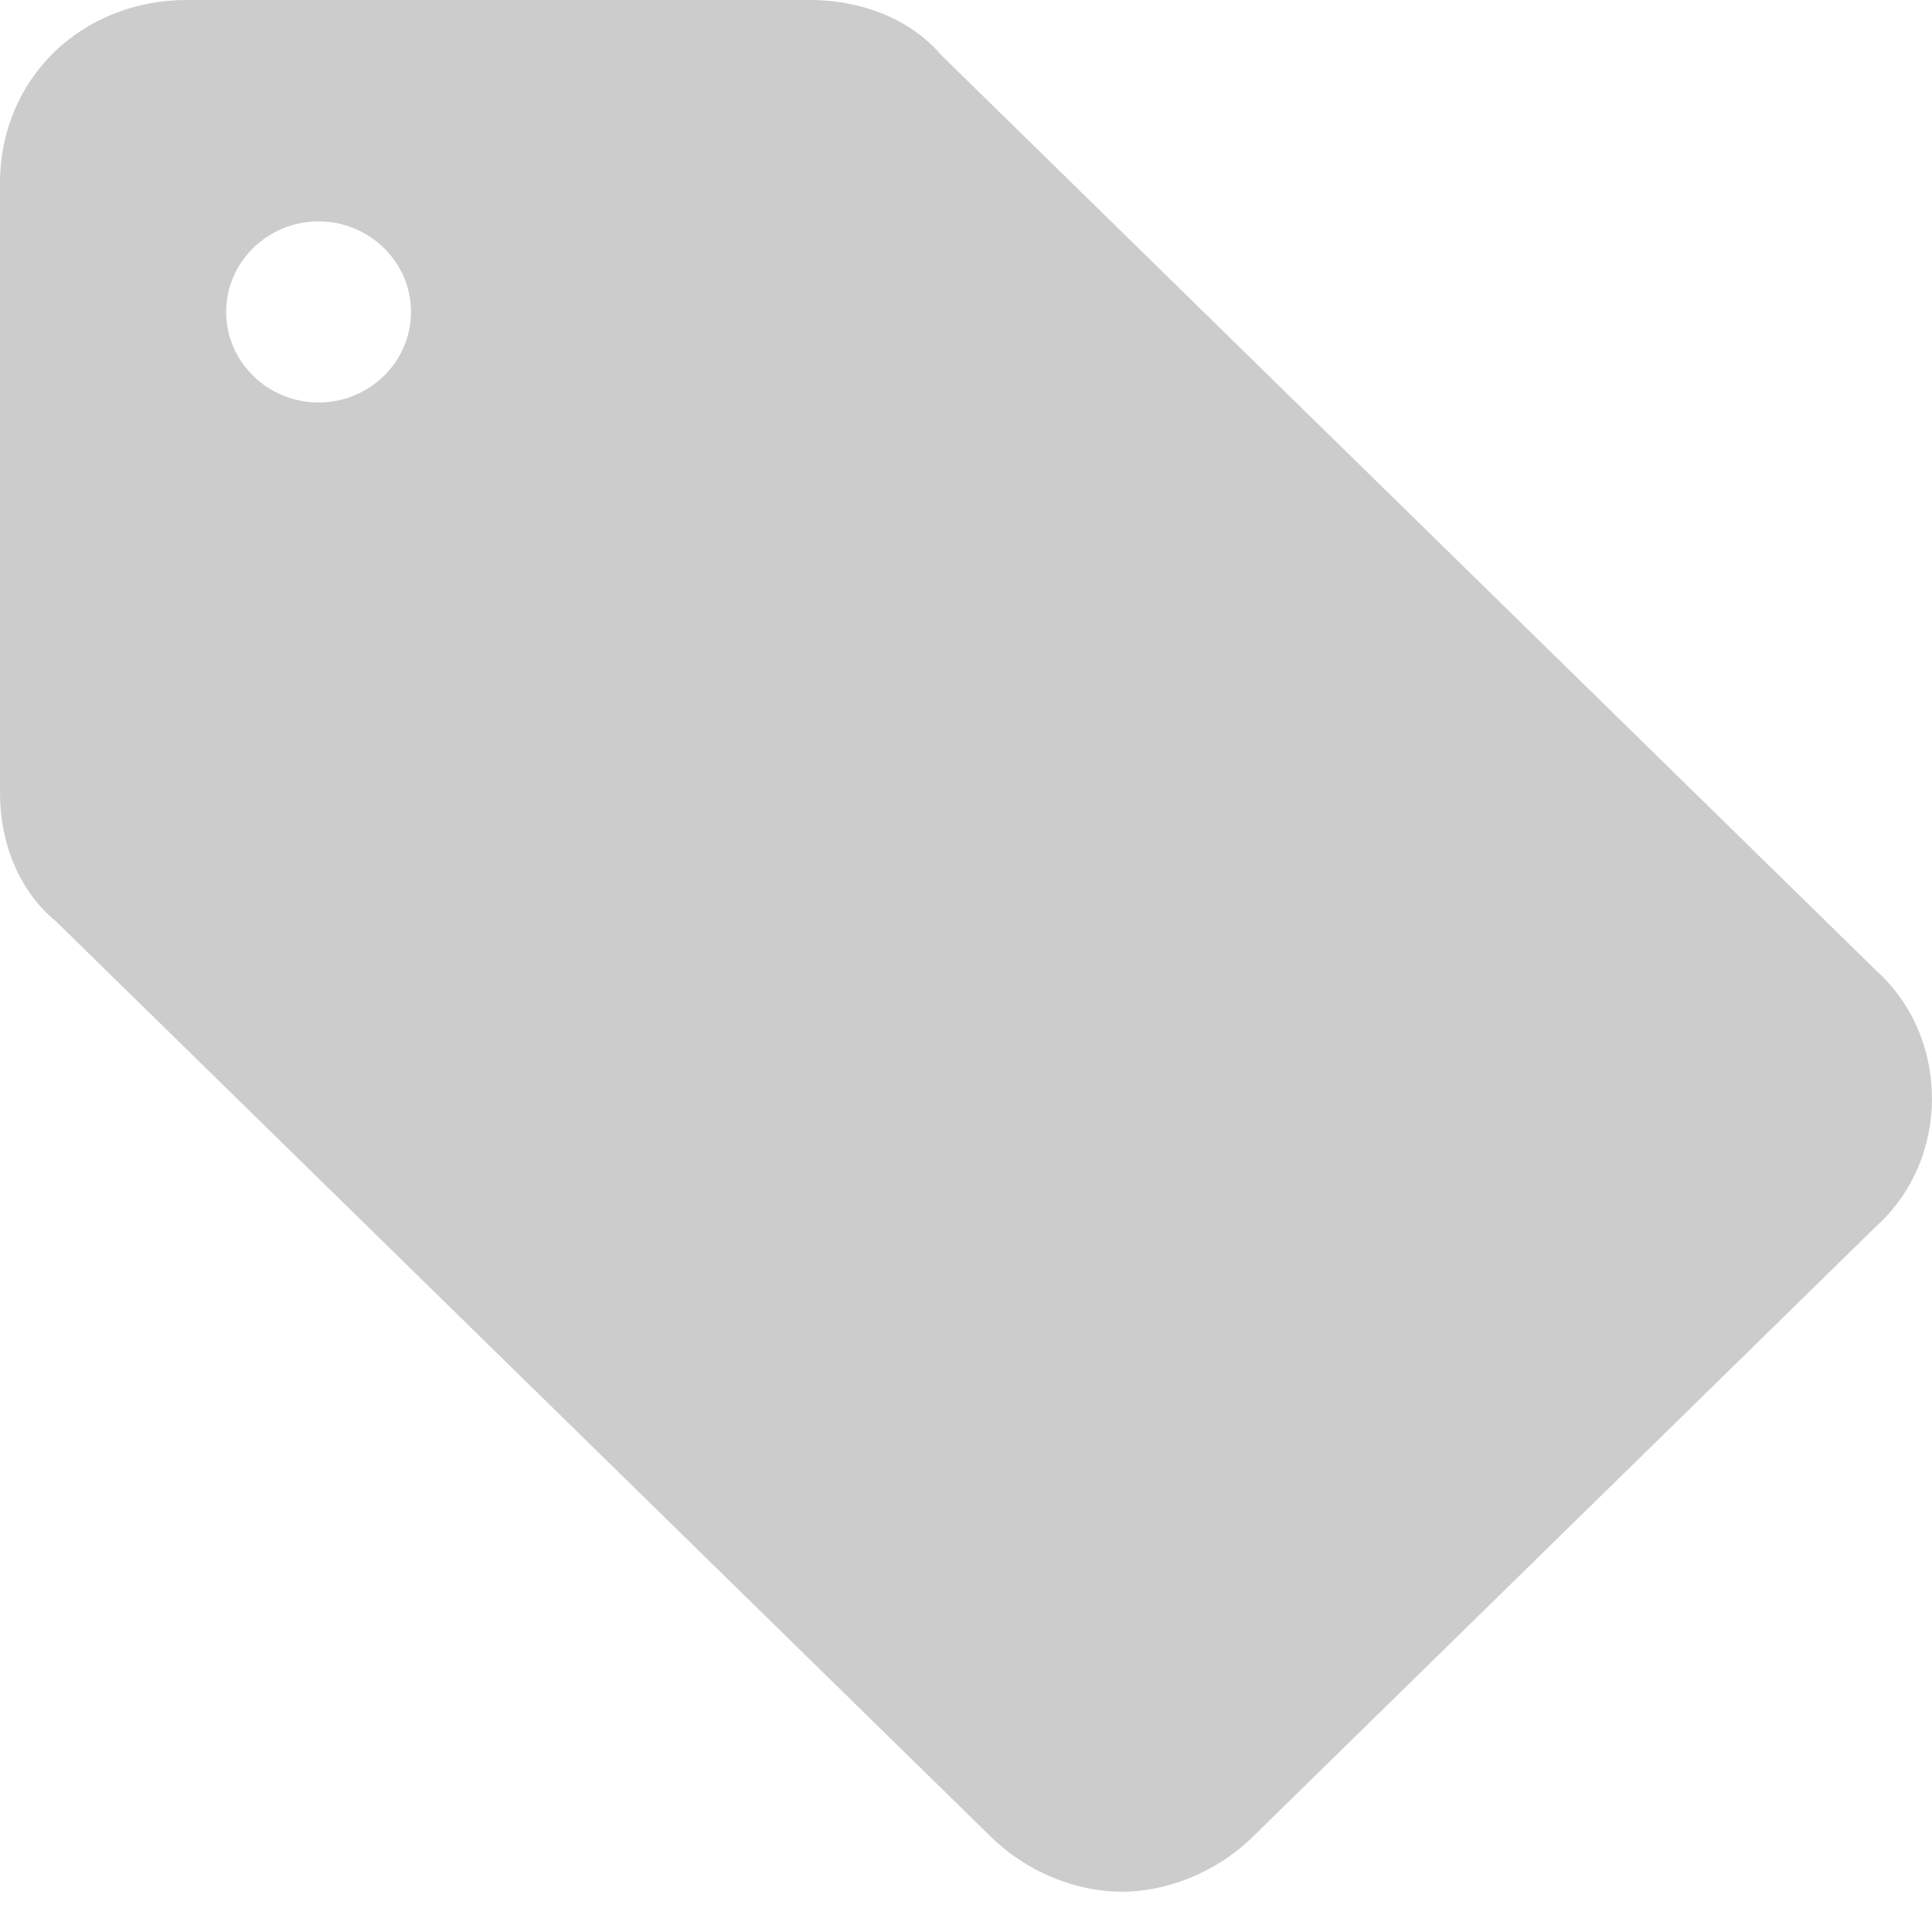 <?xml version="1.0" encoding="UTF-8"?>
<svg width="24px" height="24px" viewBox="0 0 24 24" version="1.1" xmlns="http://www.w3.org/2000/svg" xmlns:xlink="http://www.w3.org/1999/xlink">
    <!-- Generator: Sketch 52.6 (67491) - http://www.bohemiancoding.com/sketch -->
    <title>Tags</title>
    <desc>Created with Sketch.</desc>
    <g id="Asset-Overview" stroke="none" stroke-width="1" fill="none" fill-rule="evenodd">
        <g transform="translate(-929, -160)" fill="#CCCCCC" id="Group-18">
            <g transform="translate(728, 146)">
                <g id="Mask">
                    <path d="M224.303,26.053 L212.69,14.682 C212.302,14.227 211.684,14 211.064,14 L203.323,14 C202.006,14 201,14.985 201,16.274 L201,23.855 C201,24.462 201.232,25.067 201.697,25.447 L213.31,36.818 C213.774,37.273 214.394,37.5 214.936,37.5 C215.477,37.5 216.097,37.273 216.562,36.818 L224.303,29.237 C225.232,28.403 225.232,26.888 224.303,26.053 Z M204.957,19 C204.325,19 203.809,18.494 203.809,17.875 C203.809,17.256 204.325,16.75 204.957,16.75 C205.59,16.75 206.106,17.256 206.106,17.875 C206.106,18.494 205.59,19 204.957,19 Z" id="Tags"></path>
                </g>
            </g>
        </g>
    </g>
</svg>